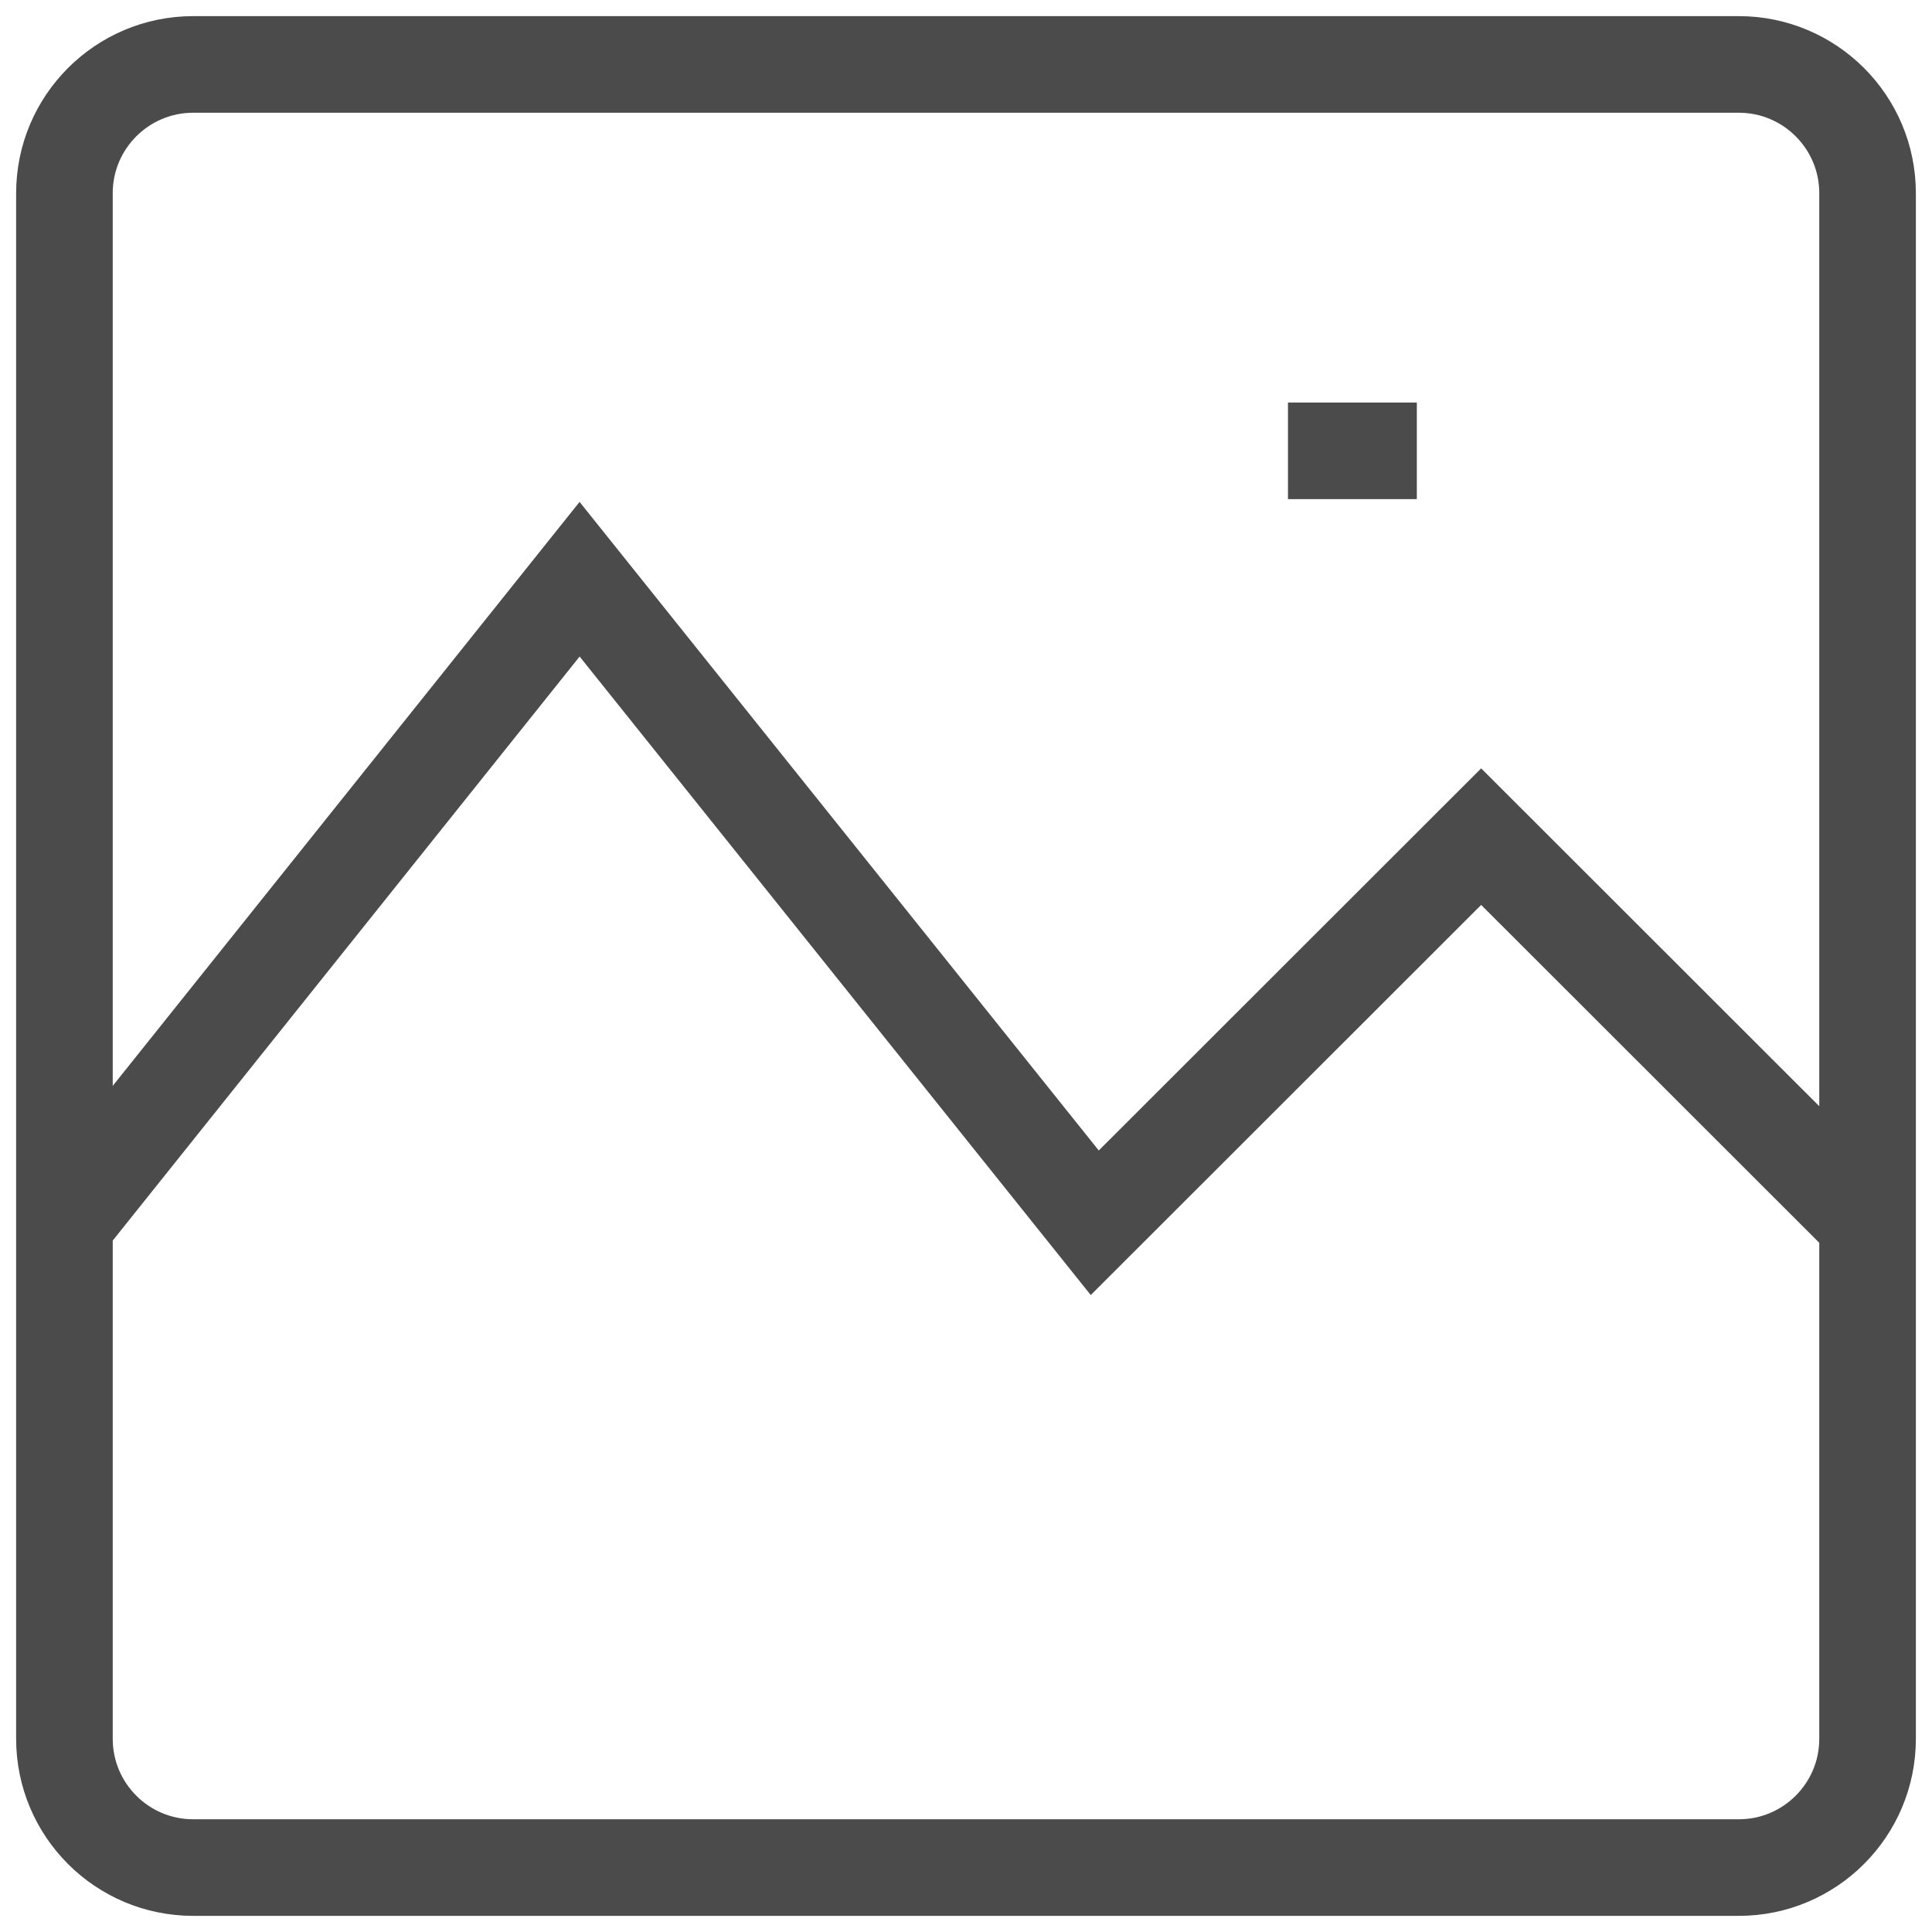 <svg width="20" height="20" viewBox="0 0 20 20" fill="none" xmlns="http://www.w3.org/2000/svg">
<path d="M13.333 4.667H14.667M19.333 12.658L15.333 8.661L11.333 12.658L6 5.996L0.667 12.667M2 0.667H18C18.736 0.667 19.333 1.264 19.333 2V18C19.333 18.736 18.736 19.333 18 19.333H2C1.264 19.333 0.667 18.736 0.667 18V2C0.667 1.264 1.264 0.667 2 0.667Z" stroke="#4B4B4B"/>
</svg>
